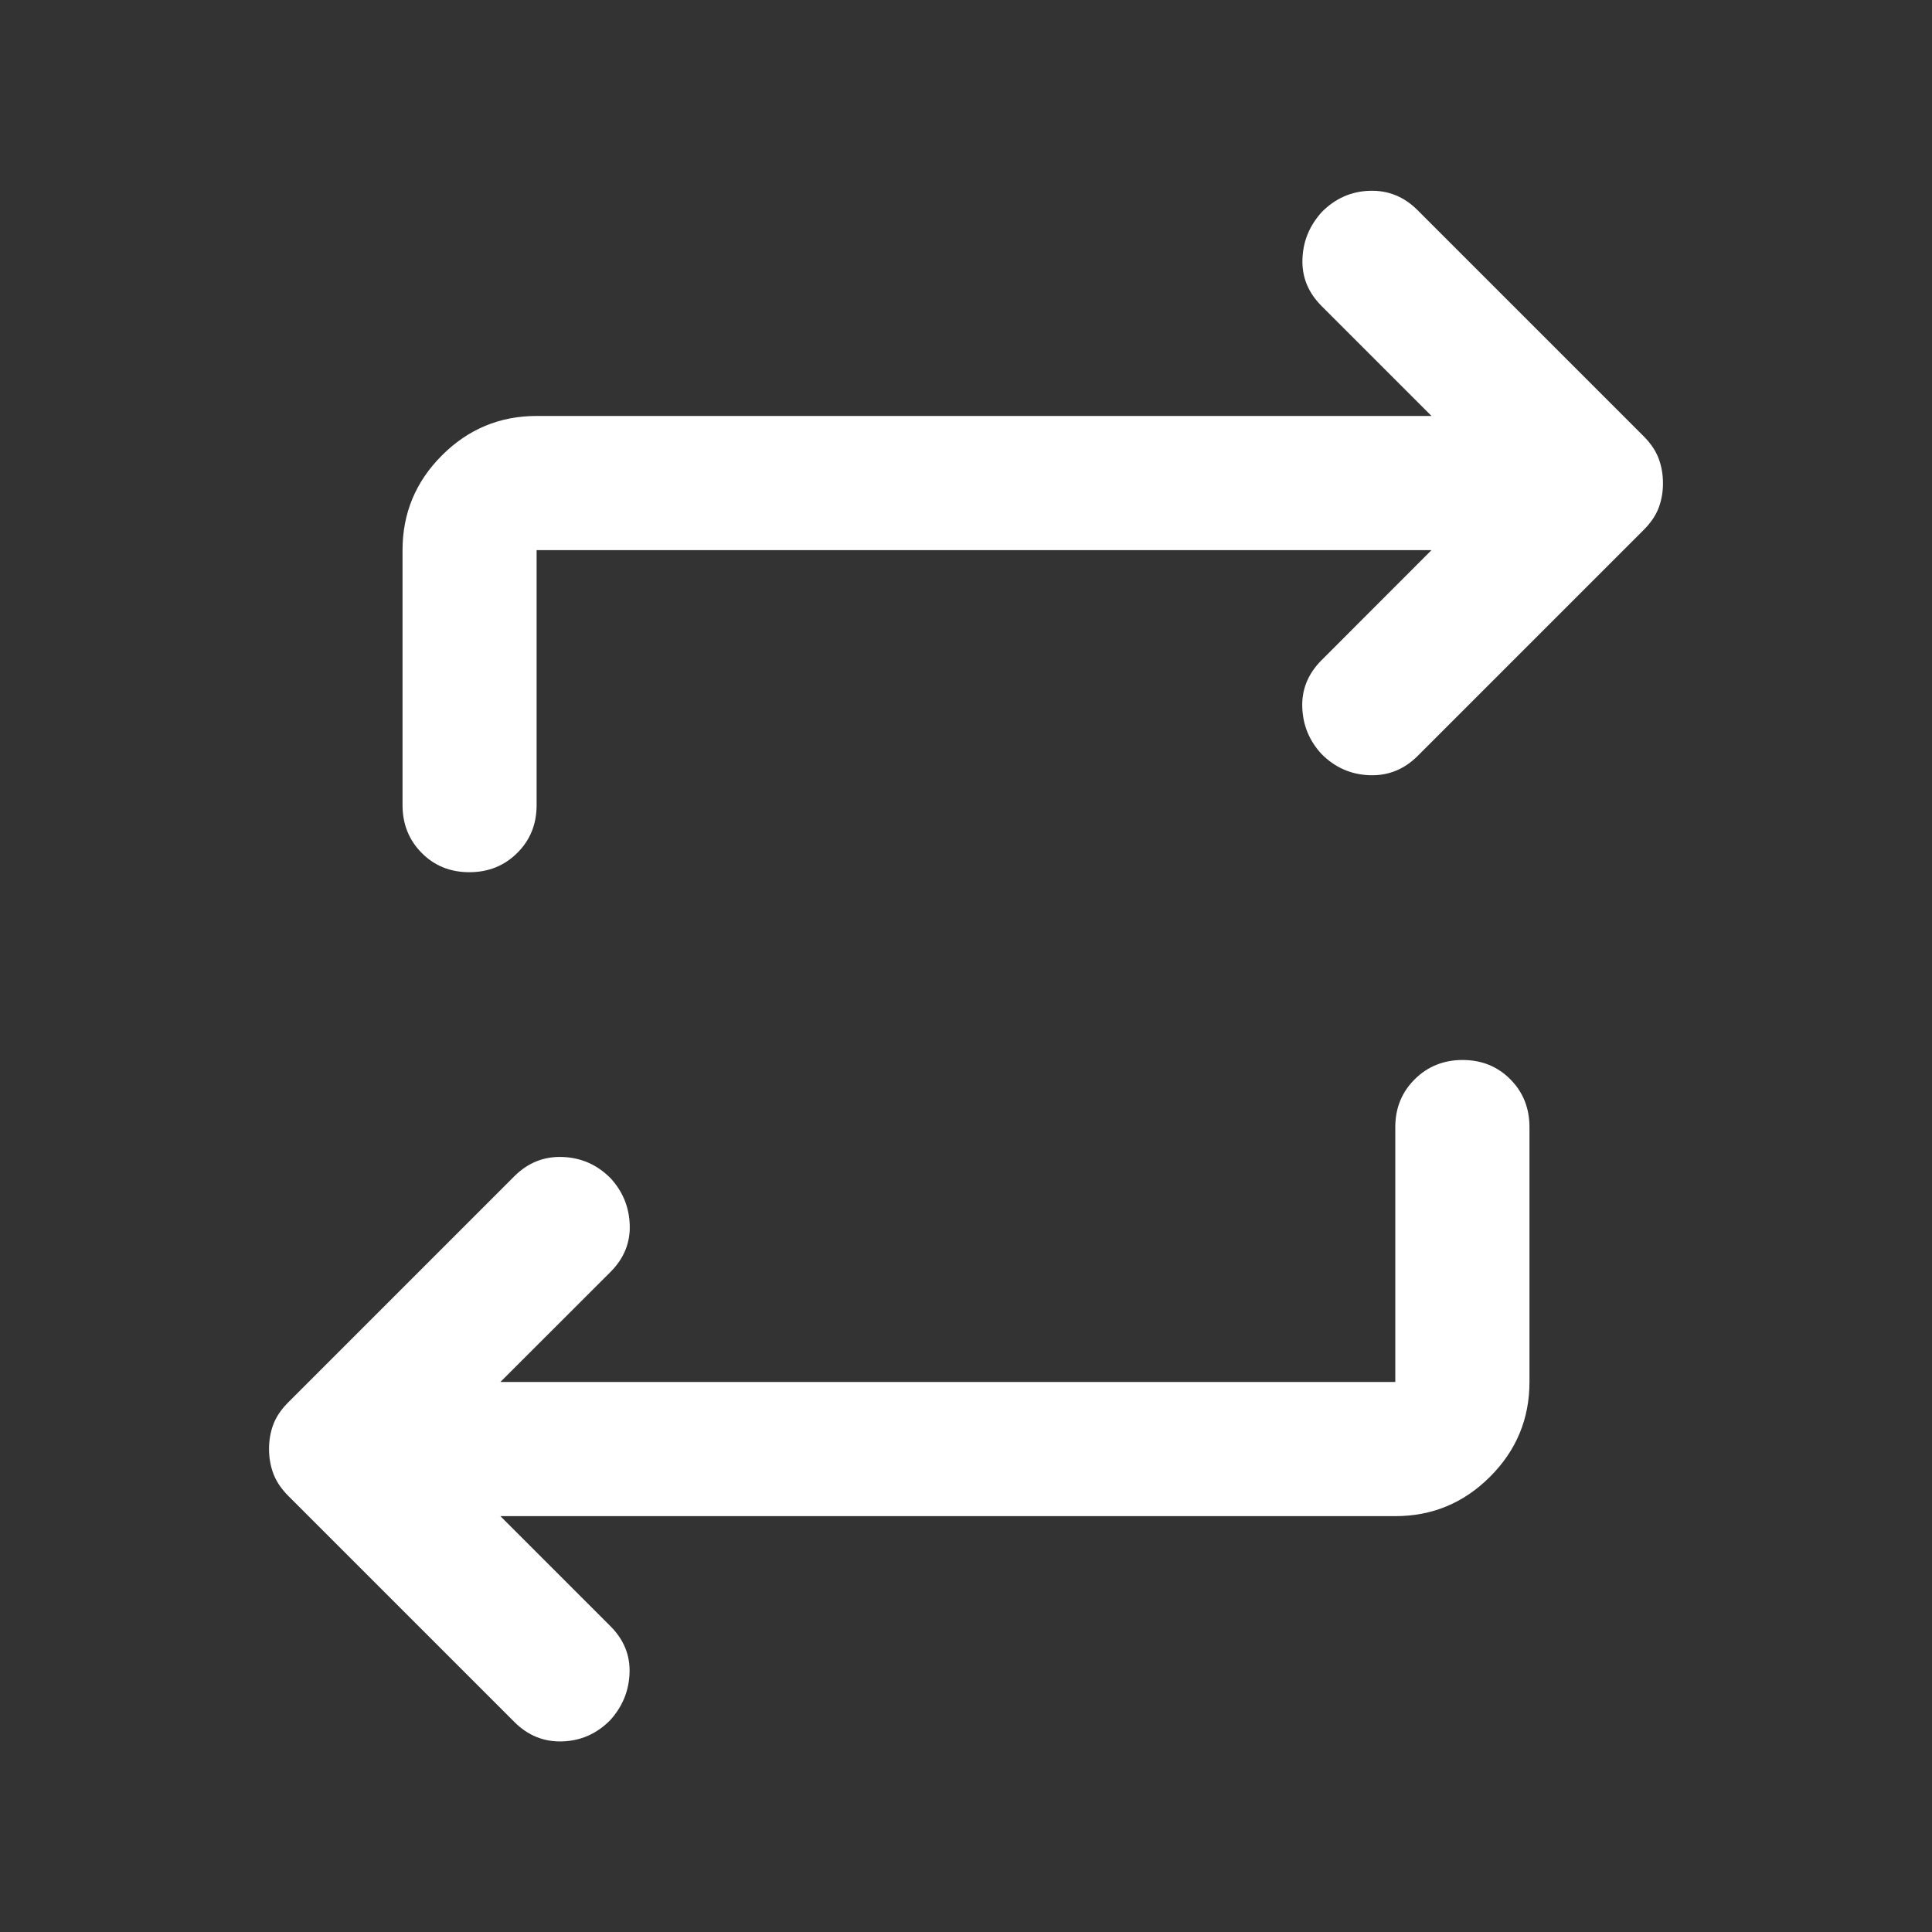 <svg width="20" height="20" viewBox="0 0 20 20" fill="none" xmlns="http://www.w3.org/2000/svg">
<rect x="0" y="0" width="20" height="20" fill="#333333" stroke="none"/>
<g id="repeat">
<mask id="mask0_4970_9172" style="mask-type:alpha" maskUnits="userSpaceOnUse" x="0" y="0" width="20" height="20">
<rect id="Bounding box" width="20" height="20" fill="#D9D9D9"/>
</mask>
<g mask="url(#mask0_4970_9172)">
<path id="repeat_2" d="M5.18 15.695L6.319 16.834C6.458 16.973 6.524 17.135 6.517 17.32C6.51 17.506 6.443 17.668 6.316 17.808C6.177 17.948 6.012 18.021 5.821 18.027C5.63 18.033 5.465 17.966 5.326 17.827L2.986 15.487C2.912 15.413 2.86 15.336 2.83 15.256C2.8 15.176 2.785 15.09 2.785 14.999C2.785 14.908 2.8 14.823 2.83 14.744C2.86 14.665 2.912 14.589 2.986 14.515L5.326 12.175C5.466 12.036 5.631 11.97 5.823 11.977C6.015 11.984 6.18 12.056 6.319 12.195C6.447 12.334 6.513 12.496 6.519 12.681C6.525 12.867 6.458 13.029 6.319 13.168L5.18 14.306H14.444V11.668C14.444 11.471 14.511 11.306 14.645 11.173C14.778 11.04 14.944 10.973 15.141 10.973C15.339 10.973 15.503 11.04 15.635 11.173C15.767 11.306 15.833 11.471 15.833 11.668V14.306C15.833 14.688 15.697 15.015 15.425 15.287C15.153 15.559 14.826 15.695 14.444 15.695H5.18ZM14.819 5.695H5.555V8.334C5.555 8.531 5.489 8.696 5.355 8.829C5.222 8.962 5.056 9.029 4.859 9.029C4.661 9.029 4.496 8.962 4.365 8.829C4.233 8.696 4.167 8.531 4.167 8.334V5.695C4.167 5.313 4.303 4.986 4.575 4.714C4.847 4.442 5.174 4.306 5.555 4.306H14.819L13.681 3.168C13.542 3.029 13.476 2.867 13.483 2.681C13.489 2.496 13.557 2.334 13.684 2.194C13.823 2.054 13.988 1.981 14.179 1.975C14.37 1.969 14.535 2.036 14.674 2.175L17.014 4.515C17.088 4.589 17.14 4.666 17.17 4.746C17.2 4.826 17.215 4.911 17.215 5.003C17.215 5.094 17.2 5.179 17.17 5.258C17.14 5.337 17.088 5.413 17.014 5.487L14.674 7.827C14.534 7.966 14.368 8.032 14.177 8.025C13.985 8.018 13.819 7.945 13.681 7.806C13.553 7.668 13.487 7.506 13.481 7.32C13.475 7.135 13.542 6.973 13.681 6.834L14.819 5.695Z" fill="white"/>
</g>
</g>
</svg>
